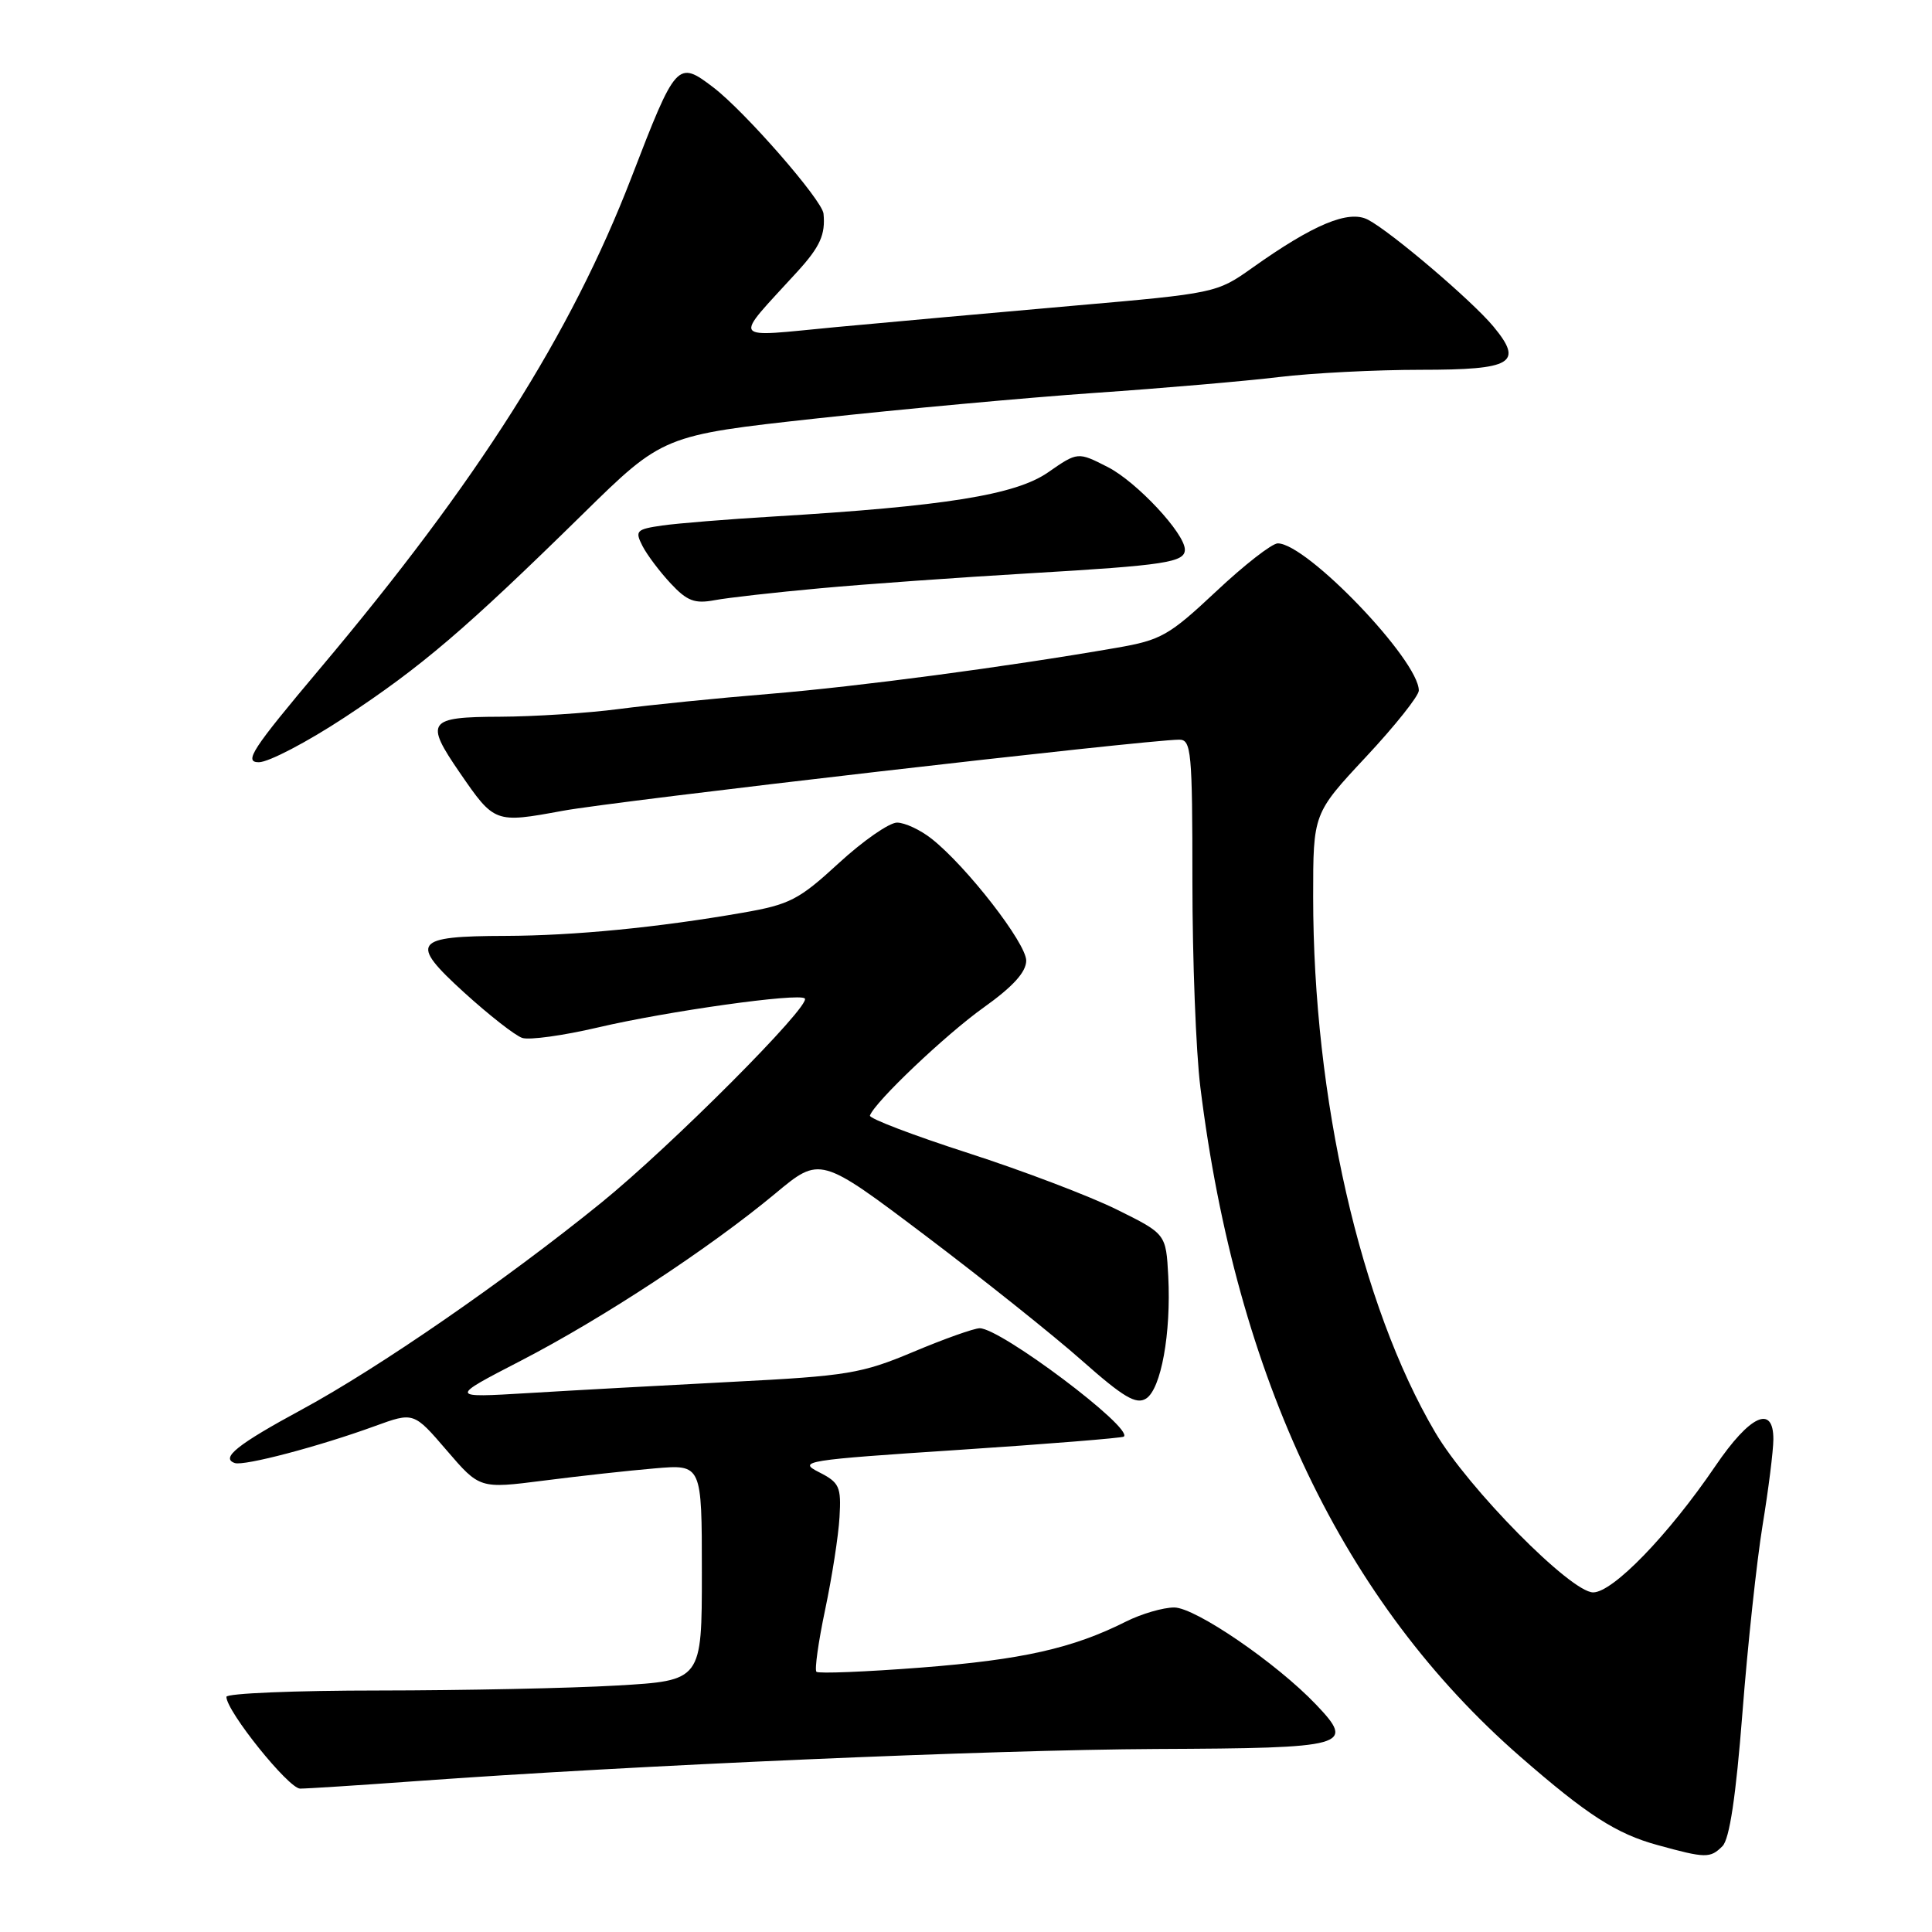 <?xml version="1.0" encoding="UTF-8" standalone="no"?>
<!DOCTYPE svg PUBLIC "-//W3C//DTD SVG 1.1//EN" "http://www.w3.org/Graphics/SVG/1.1/DTD/svg11.dtd" >
<svg xmlns="http://www.w3.org/2000/svg" xmlns:xlink="http://www.w3.org/1999/xlink" version="1.1" viewBox="0 0 256 256">
 <g >
 <path fill="currentColor"
d=" M 228.24 244.62 C 229.17 243.68 230.02 238.03 230.88 226.98 C 231.57 218.04 232.78 206.84 233.55 202.11 C 234.33 197.37 234.97 192.26 234.98 190.75 C 235.01 186.06 231.89 187.49 227.28 194.28 C 221.09 203.38 213.72 211.00 211.10 211.00 C 208.14 211.00 194.54 197.22 190.17 189.79 C 180.25 172.95 174.00 145.52 174.00 118.84 C 174.00 107.79 174.00 107.79 181.00 100.29 C 184.85 96.17 188.00 92.21 188.00 91.50 C 188.00 87.48 173.16 72.00 169.31 72.00 C 168.55 72.00 164.87 74.86 161.14 78.37 C 154.90 84.22 153.85 84.82 147.93 85.84 C 133.29 88.38 113.73 90.97 102.00 91.94 C 95.12 92.50 86.12 93.41 82.00 93.95 C 77.88 94.49 70.79 94.95 66.25 94.97 C 56.67 95.00 56.25 95.59 60.92 102.38 C 65.52 109.07 65.57 109.09 74.54 107.44 C 81.61 106.13 151.83 98.03 156.25 98.01 C 157.85 98.00 158.00 99.56 158.00 116.78 C 158.00 127.10 158.47 139.37 159.05 144.03 C 163.83 182.64 178.03 212.35 201.45 232.77 C 210.31 240.50 214.18 242.99 219.63 244.48 C 226.02 246.24 226.61 246.25 228.24 244.62 Z  M 54.97 236.02 C 83.97 233.91 131.28 231.86 153.21 231.75 C 178.67 231.64 179.63 231.37 174.38 225.86 C 169.14 220.36 158.38 213.00 155.59 213.00 C 154.12 213.00 151.25 213.84 149.21 214.86 C 142.14 218.42 135.43 219.92 122.08 220.96 C 114.70 221.53 108.45 221.78 108.18 221.52 C 107.92 221.25 108.44 217.54 109.34 213.27 C 110.24 209.00 111.10 203.49 111.24 201.04 C 111.48 196.98 111.23 196.45 108.50 195.06 C 105.66 193.62 106.64 193.46 127.00 192.12 C 138.82 191.34 148.68 190.54 148.91 190.36 C 150.23 189.25 132.60 176.00 129.82 176.00 C 129.07 176.00 125.11 177.41 121.02 179.13 C 114.16 182.01 112.30 182.32 97.04 183.10 C 87.94 183.57 75.78 184.24 70.00 184.59 C 59.50 185.22 59.50 185.22 69.00 180.31 C 79.84 174.71 94.02 165.39 102.73 158.15 C 108.67 153.20 108.67 153.20 122.59 163.70 C 130.24 169.48 139.59 176.94 143.36 180.28 C 148.86 185.15 150.55 186.15 151.86 185.32 C 153.85 184.06 155.19 176.67 154.80 169.11 C 154.50 163.50 154.50 163.50 148.00 160.28 C 144.43 158.51 135.55 155.13 128.27 152.78 C 120.99 150.43 115.14 148.20 115.27 147.82 C 115.88 146.04 125.33 137.07 130.34 133.50 C 134.21 130.74 135.96 128.82 135.98 127.30 C 136.00 125.00 128.07 114.78 123.43 111.13 C 121.95 109.96 119.89 109.00 118.86 109.00 C 117.83 109.00 114.35 111.42 111.14 114.37 C 105.86 119.23 104.64 119.86 98.41 120.94 C 87.18 122.90 76.06 123.98 67.00 124.01 C 54.77 124.04 54.18 124.85 61.50 131.51 C 64.80 134.51 68.26 137.22 69.20 137.53 C 70.13 137.84 74.63 137.22 79.20 136.15 C 88.40 133.99 105.87 131.54 106.64 132.30 C 107.53 133.20 88.92 151.87 79.63 159.40 C 67.00 169.64 50.19 181.25 40.03 186.75 C 31.44 191.40 29.19 193.20 31.11 193.86 C 32.34 194.28 42.28 191.66 49.66 188.97 C 54.82 187.09 54.82 187.09 59.19 192.18 C 63.56 197.27 63.56 197.27 72.03 196.19 C 76.69 195.59 83.31 194.86 86.75 194.57 C 93.00 194.03 93.00 194.03 93.00 208.36 C 93.00 222.69 93.00 222.69 81.75 223.34 C 75.56 223.70 61.39 223.99 50.25 224.00 C 39.11 224.00 30.00 224.38 30.00 224.84 C 30.00 226.74 38.24 237.00 39.77 237.00 C 40.69 237.00 47.52 236.56 54.97 236.02 Z  M 45.71 95.03 C 55.86 88.34 61.67 83.38 77.18 68.16 C 87.85 57.68 87.85 57.68 108.26 55.44 C 119.48 54.21 136.06 52.69 145.08 52.06 C 154.11 51.44 165.09 50.49 169.47 49.96 C 173.86 49.43 182.31 49.00 188.26 49.00 C 200.43 49.00 201.91 48.12 197.89 43.27 C 195.07 39.86 184.32 30.71 181.26 29.11 C 178.70 27.78 174.04 29.72 165.85 35.55 C 161.26 38.81 160.94 38.88 142.35 40.50 C 131.98 41.41 117.78 42.69 110.79 43.34 C 96.51 44.69 97.04 45.44 105.65 36.00 C 108.67 32.69 109.39 31.08 109.12 28.31 C 108.94 26.50 98.71 14.78 94.52 11.58 C 89.77 7.96 89.58 8.17 83.65 23.56 C 75.65 44.29 63.27 63.81 42.39 88.60 C 33.38 99.31 32.27 101.00 34.30 101.00 C 35.59 101.00 40.73 98.31 45.71 95.03 Z  M 108.68 77.95 C 114.63 77.40 127.15 76.51 136.50 75.96 C 154.40 74.91 157.00 74.51 157.00 72.83 C 157.00 70.68 150.62 63.85 146.79 61.89 C 142.81 59.86 142.81 59.86 138.86 62.60 C 134.56 65.58 125.19 67.08 102.50 68.44 C 96.45 68.80 89.82 69.34 87.76 69.63 C 84.30 70.13 84.11 70.34 85.13 72.34 C 85.74 73.53 87.43 75.77 88.87 77.31 C 91.04 79.64 92.05 80.02 94.68 79.53 C 96.43 79.20 102.74 78.49 108.68 77.95 Z "/>
</g>
</svg>
